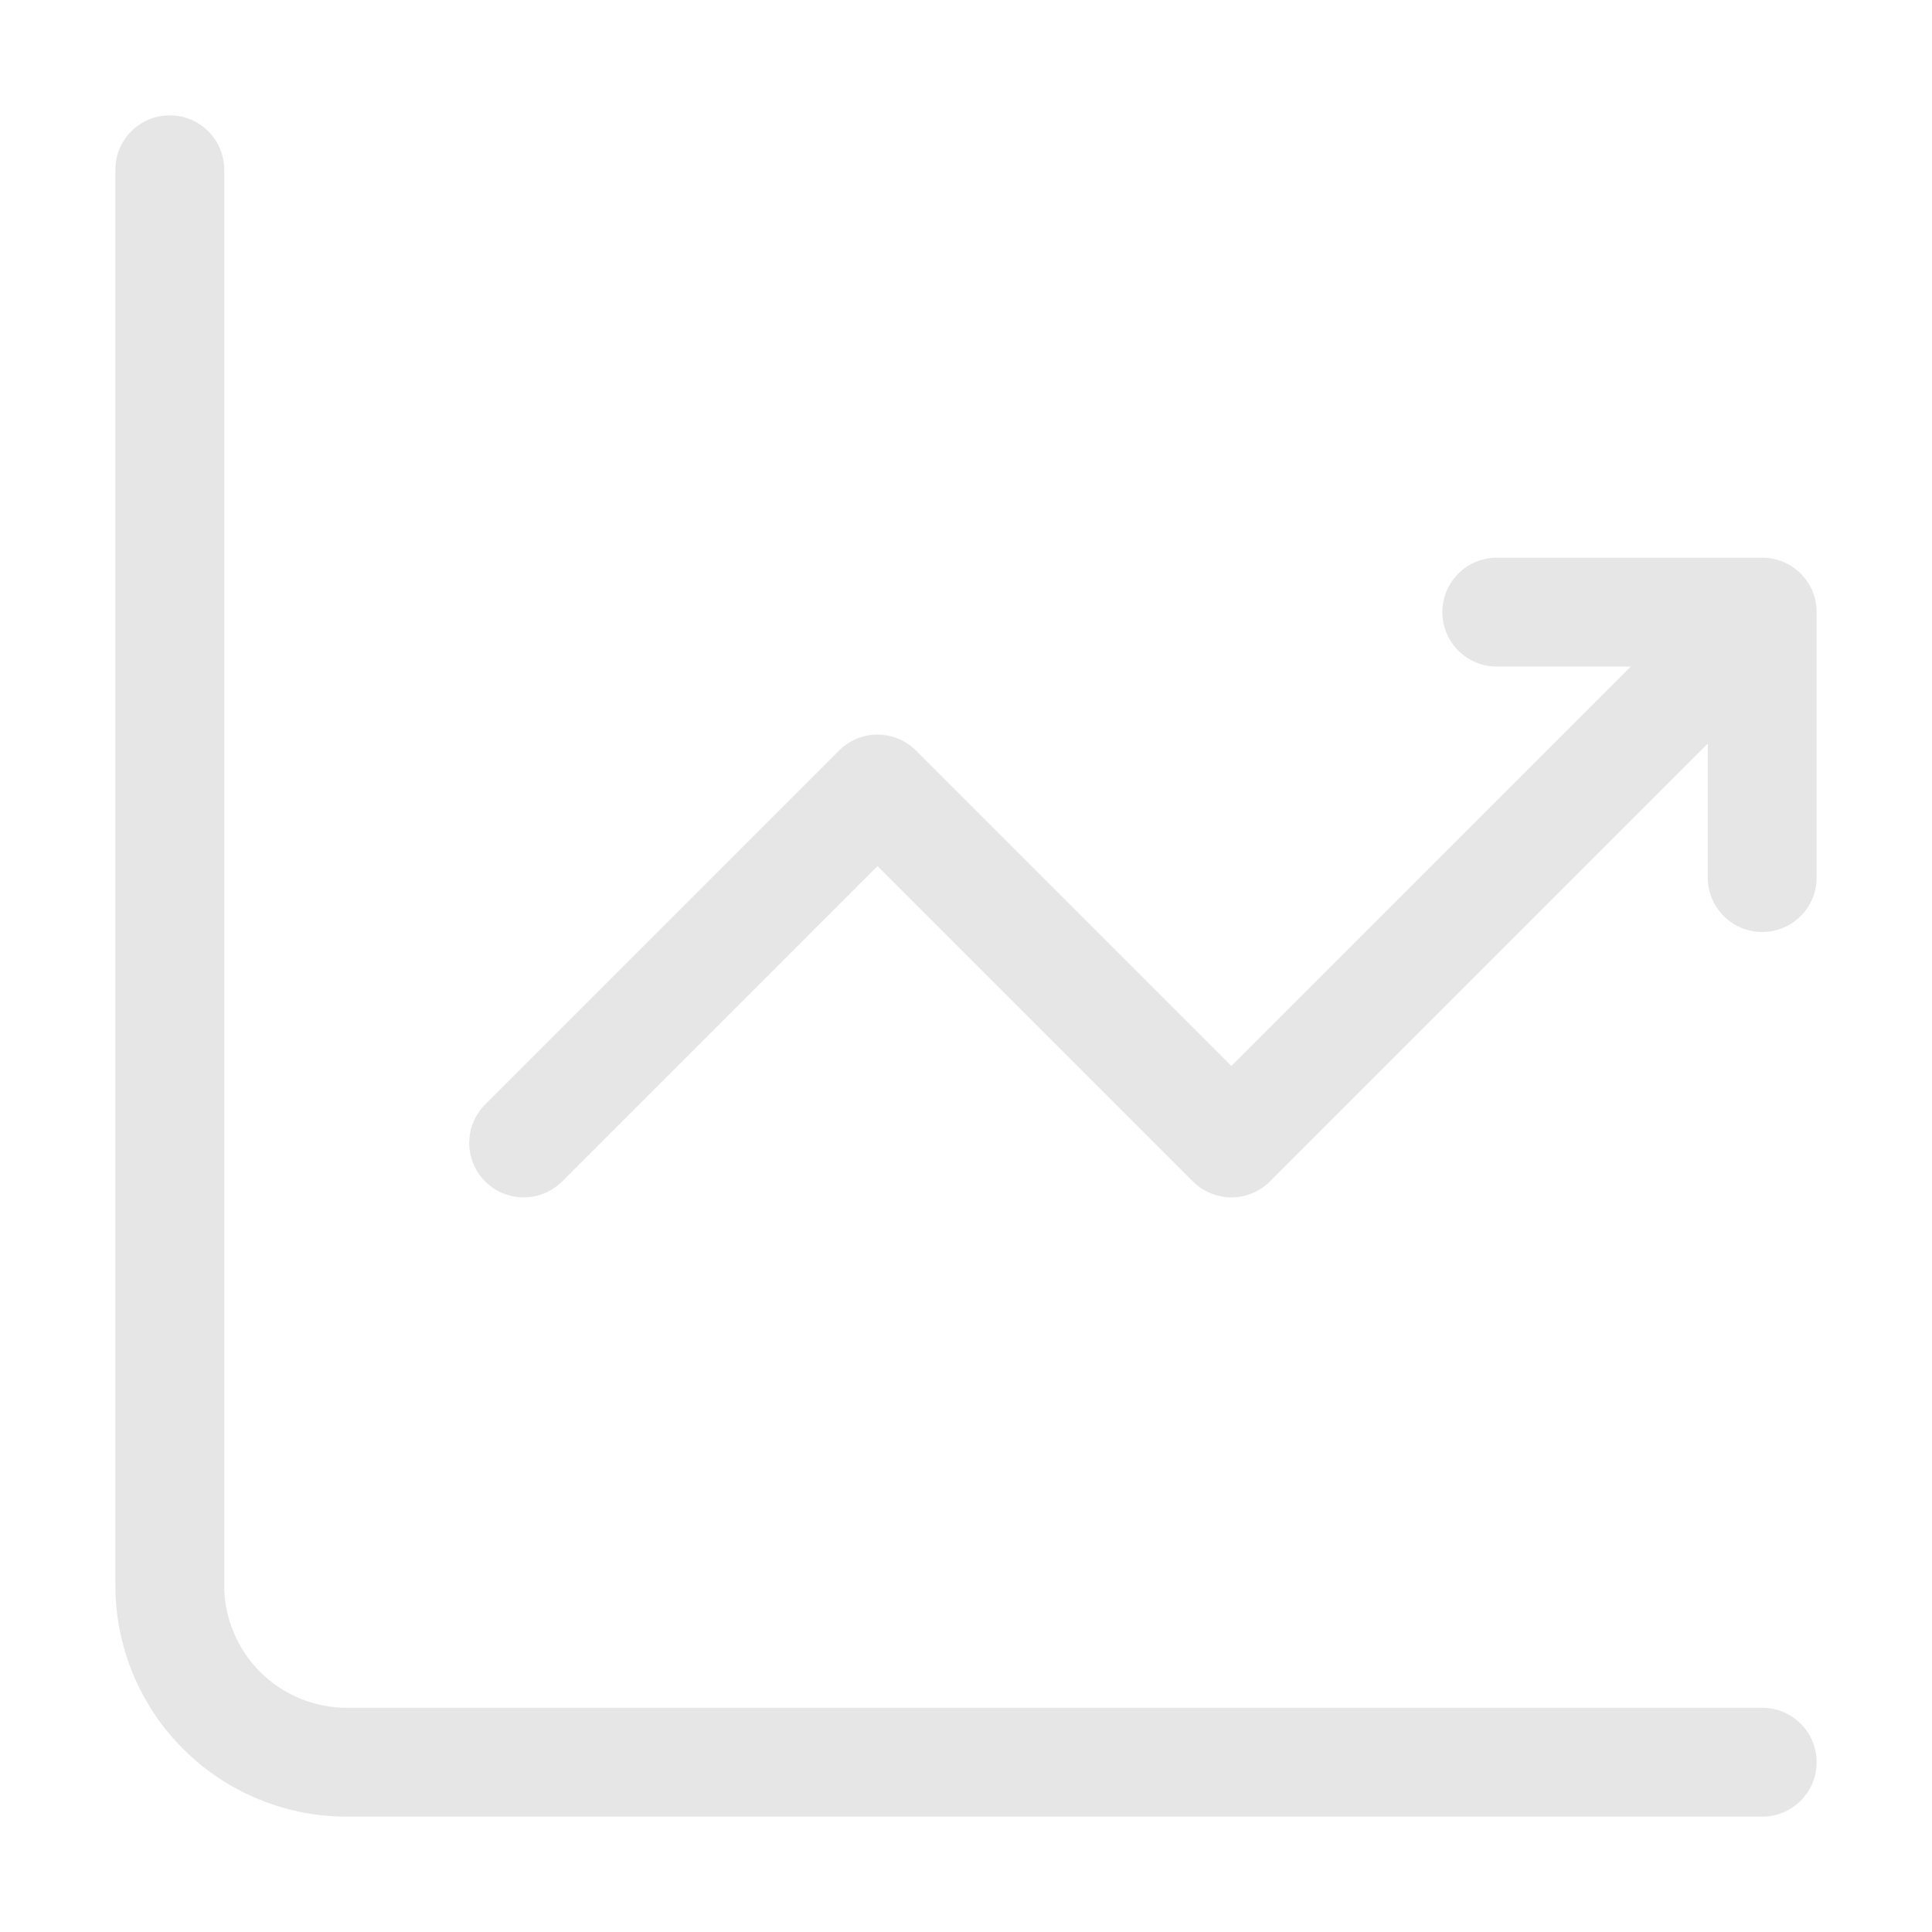 <svg width="85" height="85" viewBox="0 0 85 85" fill="none" xmlns="http://www.w3.org/2000/svg">
<path fill-rule="evenodd" clip-rule="evenodd" d="M7.47 5.075C8.793 5.075 9.865 6.147 9.865 7.47V69.746C9.865 71.175 10.433 72.546 11.444 73.556C12.454 74.567 13.825 75.135 15.254 75.135H77.53C78.853 75.135 79.925 76.207 79.925 77.53C79.925 78.853 78.853 79.925 77.53 79.925H15.254C12.555 79.925 9.965 78.853 8.056 76.944C6.147 75.035 5.075 72.445 5.075 69.746V7.47C5.075 6.147 6.147 5.075 7.47 5.075ZM63.458 26.931C63.458 25.608 64.531 24.536 65.853 24.536H77.53C78.853 24.536 79.925 25.608 79.925 26.931V38.608C79.925 39.931 78.853 41.003 77.53 41.003C76.207 41.003 75.135 39.931 75.135 38.608V32.714L55.87 51.978C55.421 52.427 54.812 52.68 54.177 52.68C53.541 52.68 52.932 52.427 52.483 51.978L38.608 38.103L24.733 51.978C23.797 52.913 22.28 52.913 21.345 51.978C20.41 51.043 20.41 49.526 21.345 48.591L36.914 33.022C37.363 32.573 37.972 32.32 38.608 32.32C39.243 32.32 39.852 32.573 40.301 33.022L54.177 46.897L71.748 29.326H65.853C64.531 29.326 63.458 28.254 63.458 26.931Z" fill="#E6E6E6"/>
</svg>
